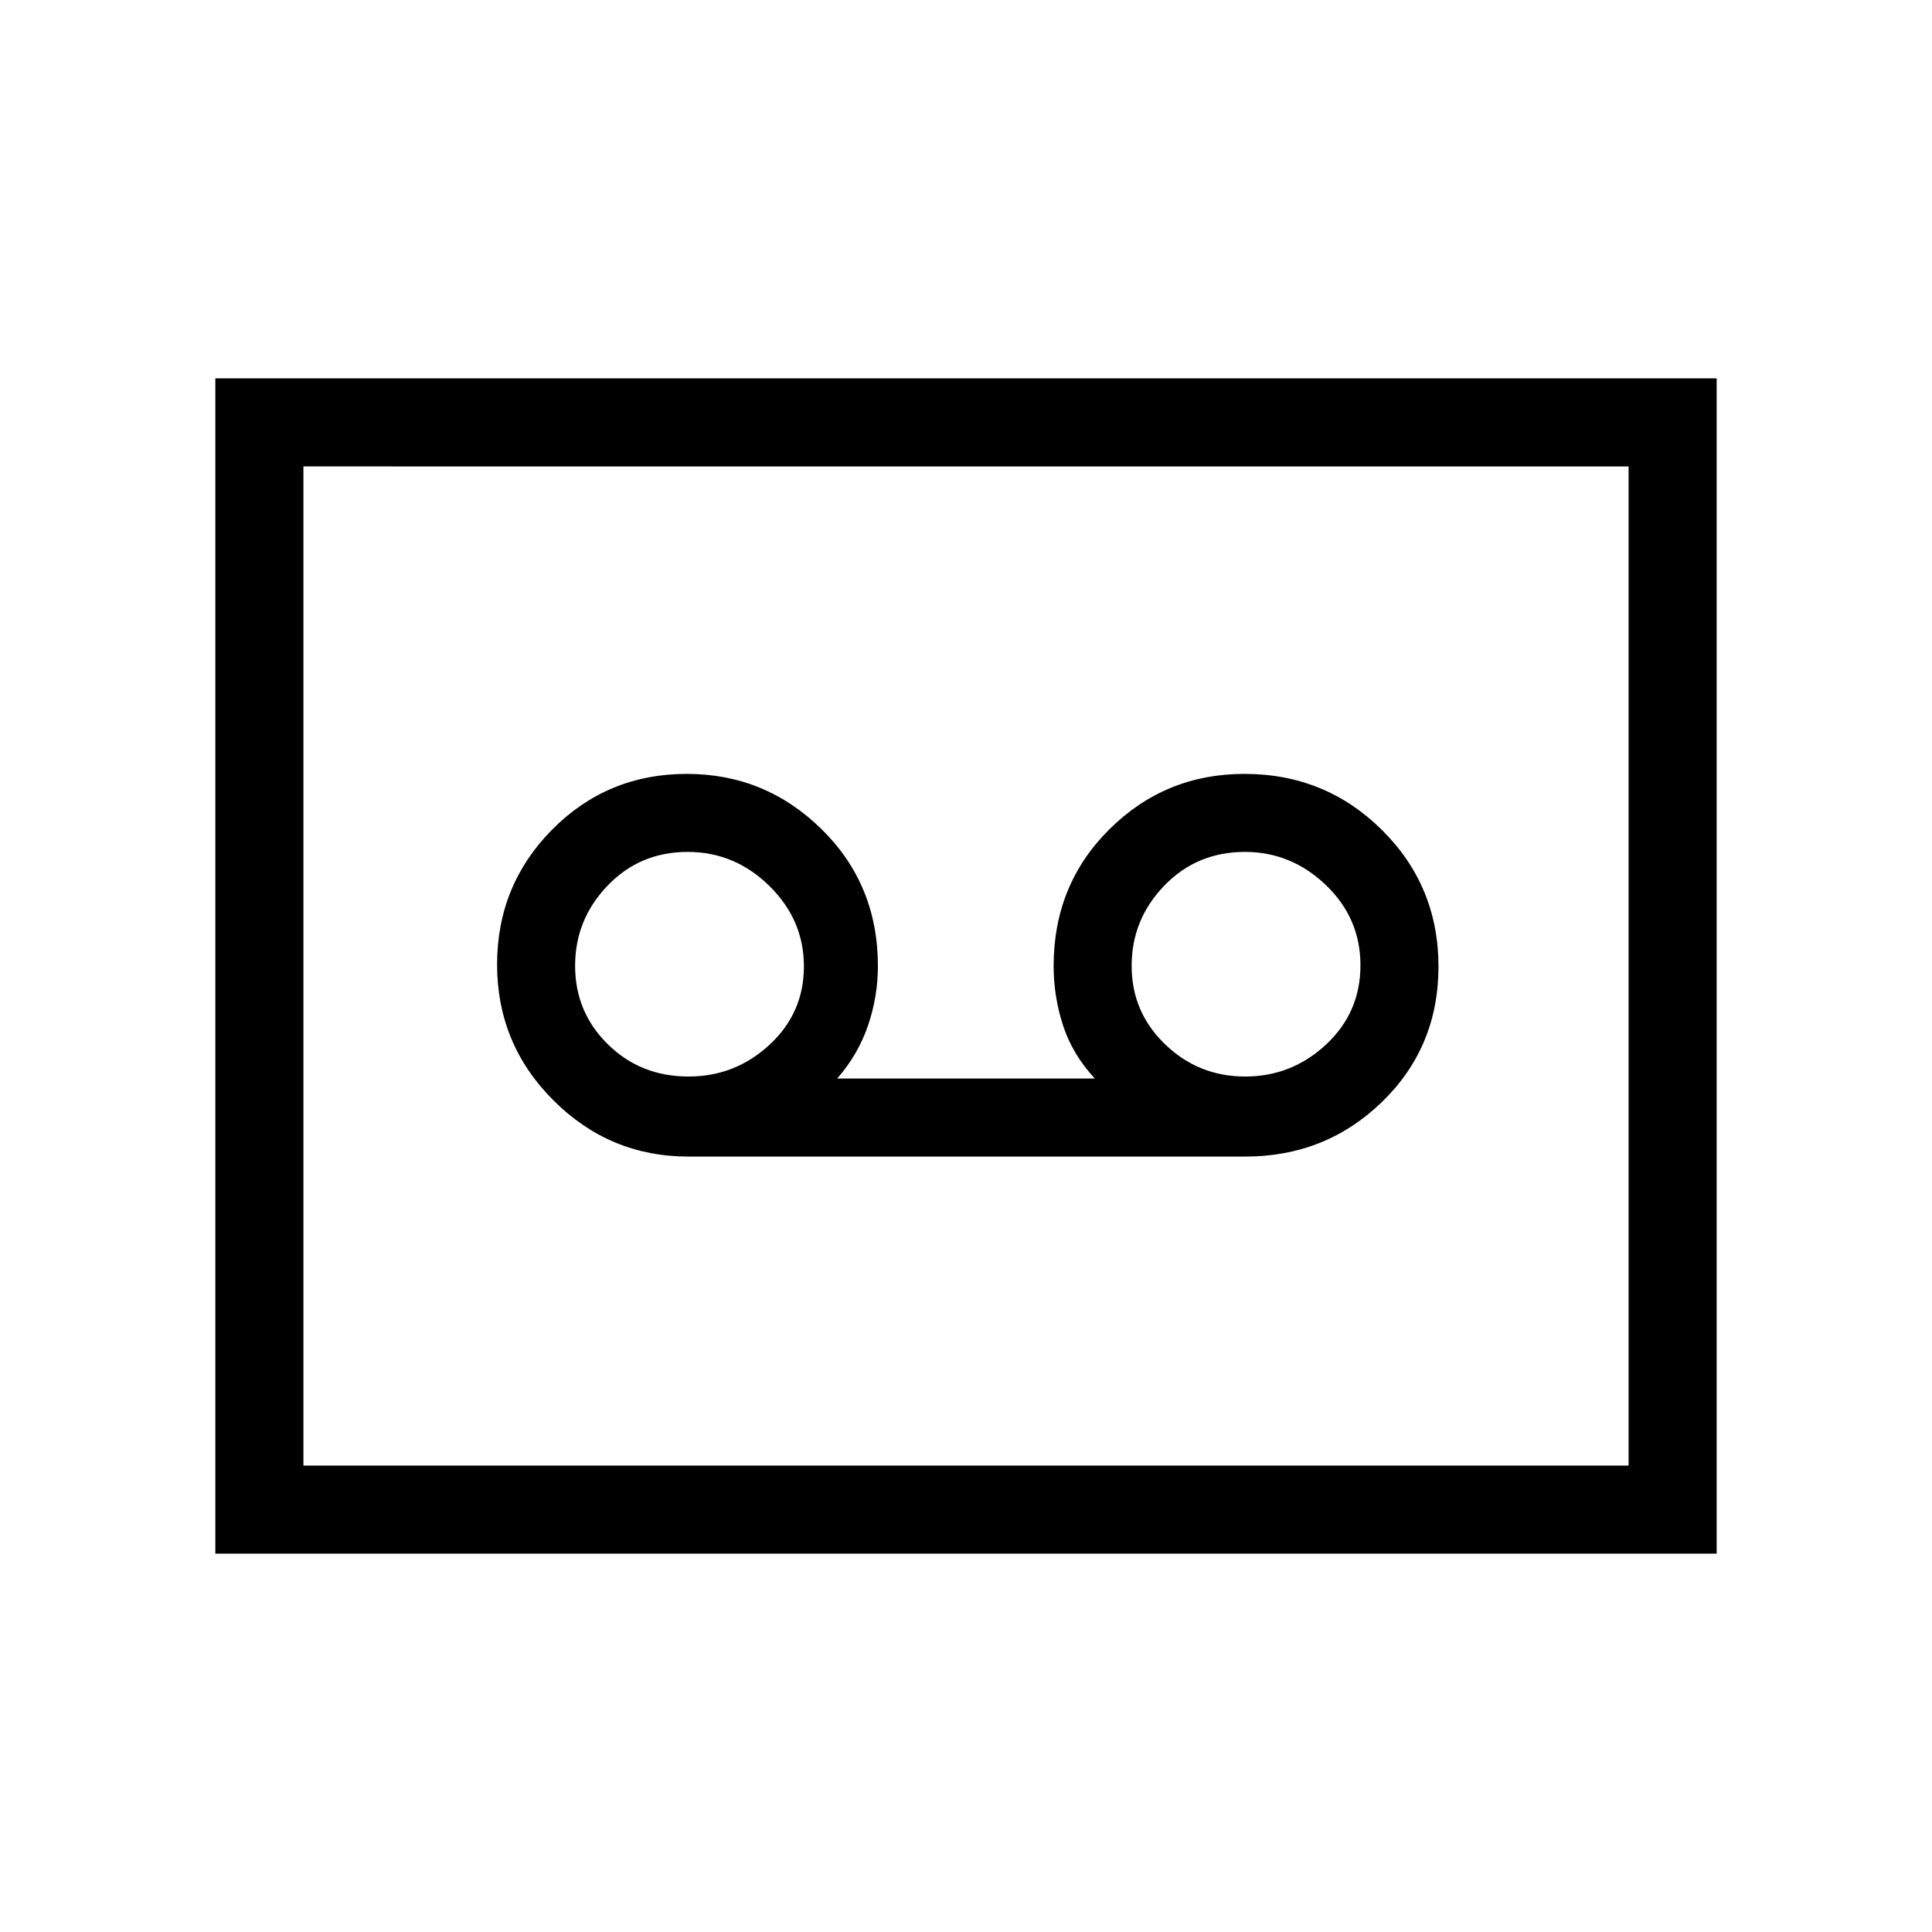 <svg xmlns="http://www.w3.org/2000/svg" height="48" viewBox="0 -960 960 960" width="48"><path d="M618.77-385.31q40 0 68-27.21t28-67.23q0-40.02-28.12-67.87-28.13-27.84-68.31-27.84-39.34 0-67.07 27.51-27.73 27.51-27.73 67.95 0 15.07 4.66 29.48 4.67 14.4 15.8 26.44H416q10.47-12.04 15.35-26.44 4.88-14.41 4.88-29.48 0-40.44-27.96-67.95-27.97-27.51-67.03-27.51-39.39 0-66.82 27.63Q247-520.19 247-480.71q0 39.48 27.96 67.44 27.97 27.96 67.04 27.96h276.77Zm-276.63-39.77q-23.82 0-40.09-16.01-16.28-16.01-16.28-39t16.08-39.79q16.08-16.81 39.84-16.81 23.39 0 40.58 16.88 17.19 16.88 17.19 40.01 0 23.12-17.08 38.92-17.07 15.8-40.24 15.8Zm276.57 0q-23.16 0-39.78-16.01t-16.62-39q0-22.99 16.17-39.79 16.18-16.81 40.1-16.81 23.04 0 40.23 16.46Q676-503.77 676-480.35q0 23.43-17.07 39.35-17.07 15.92-40.22 15.92ZM107-188v-584h746v584H107Zm43.77-43.77h658.46v-496.46H150.77v496.46Zm0 0v-496.46 496.46Z"/></svg>